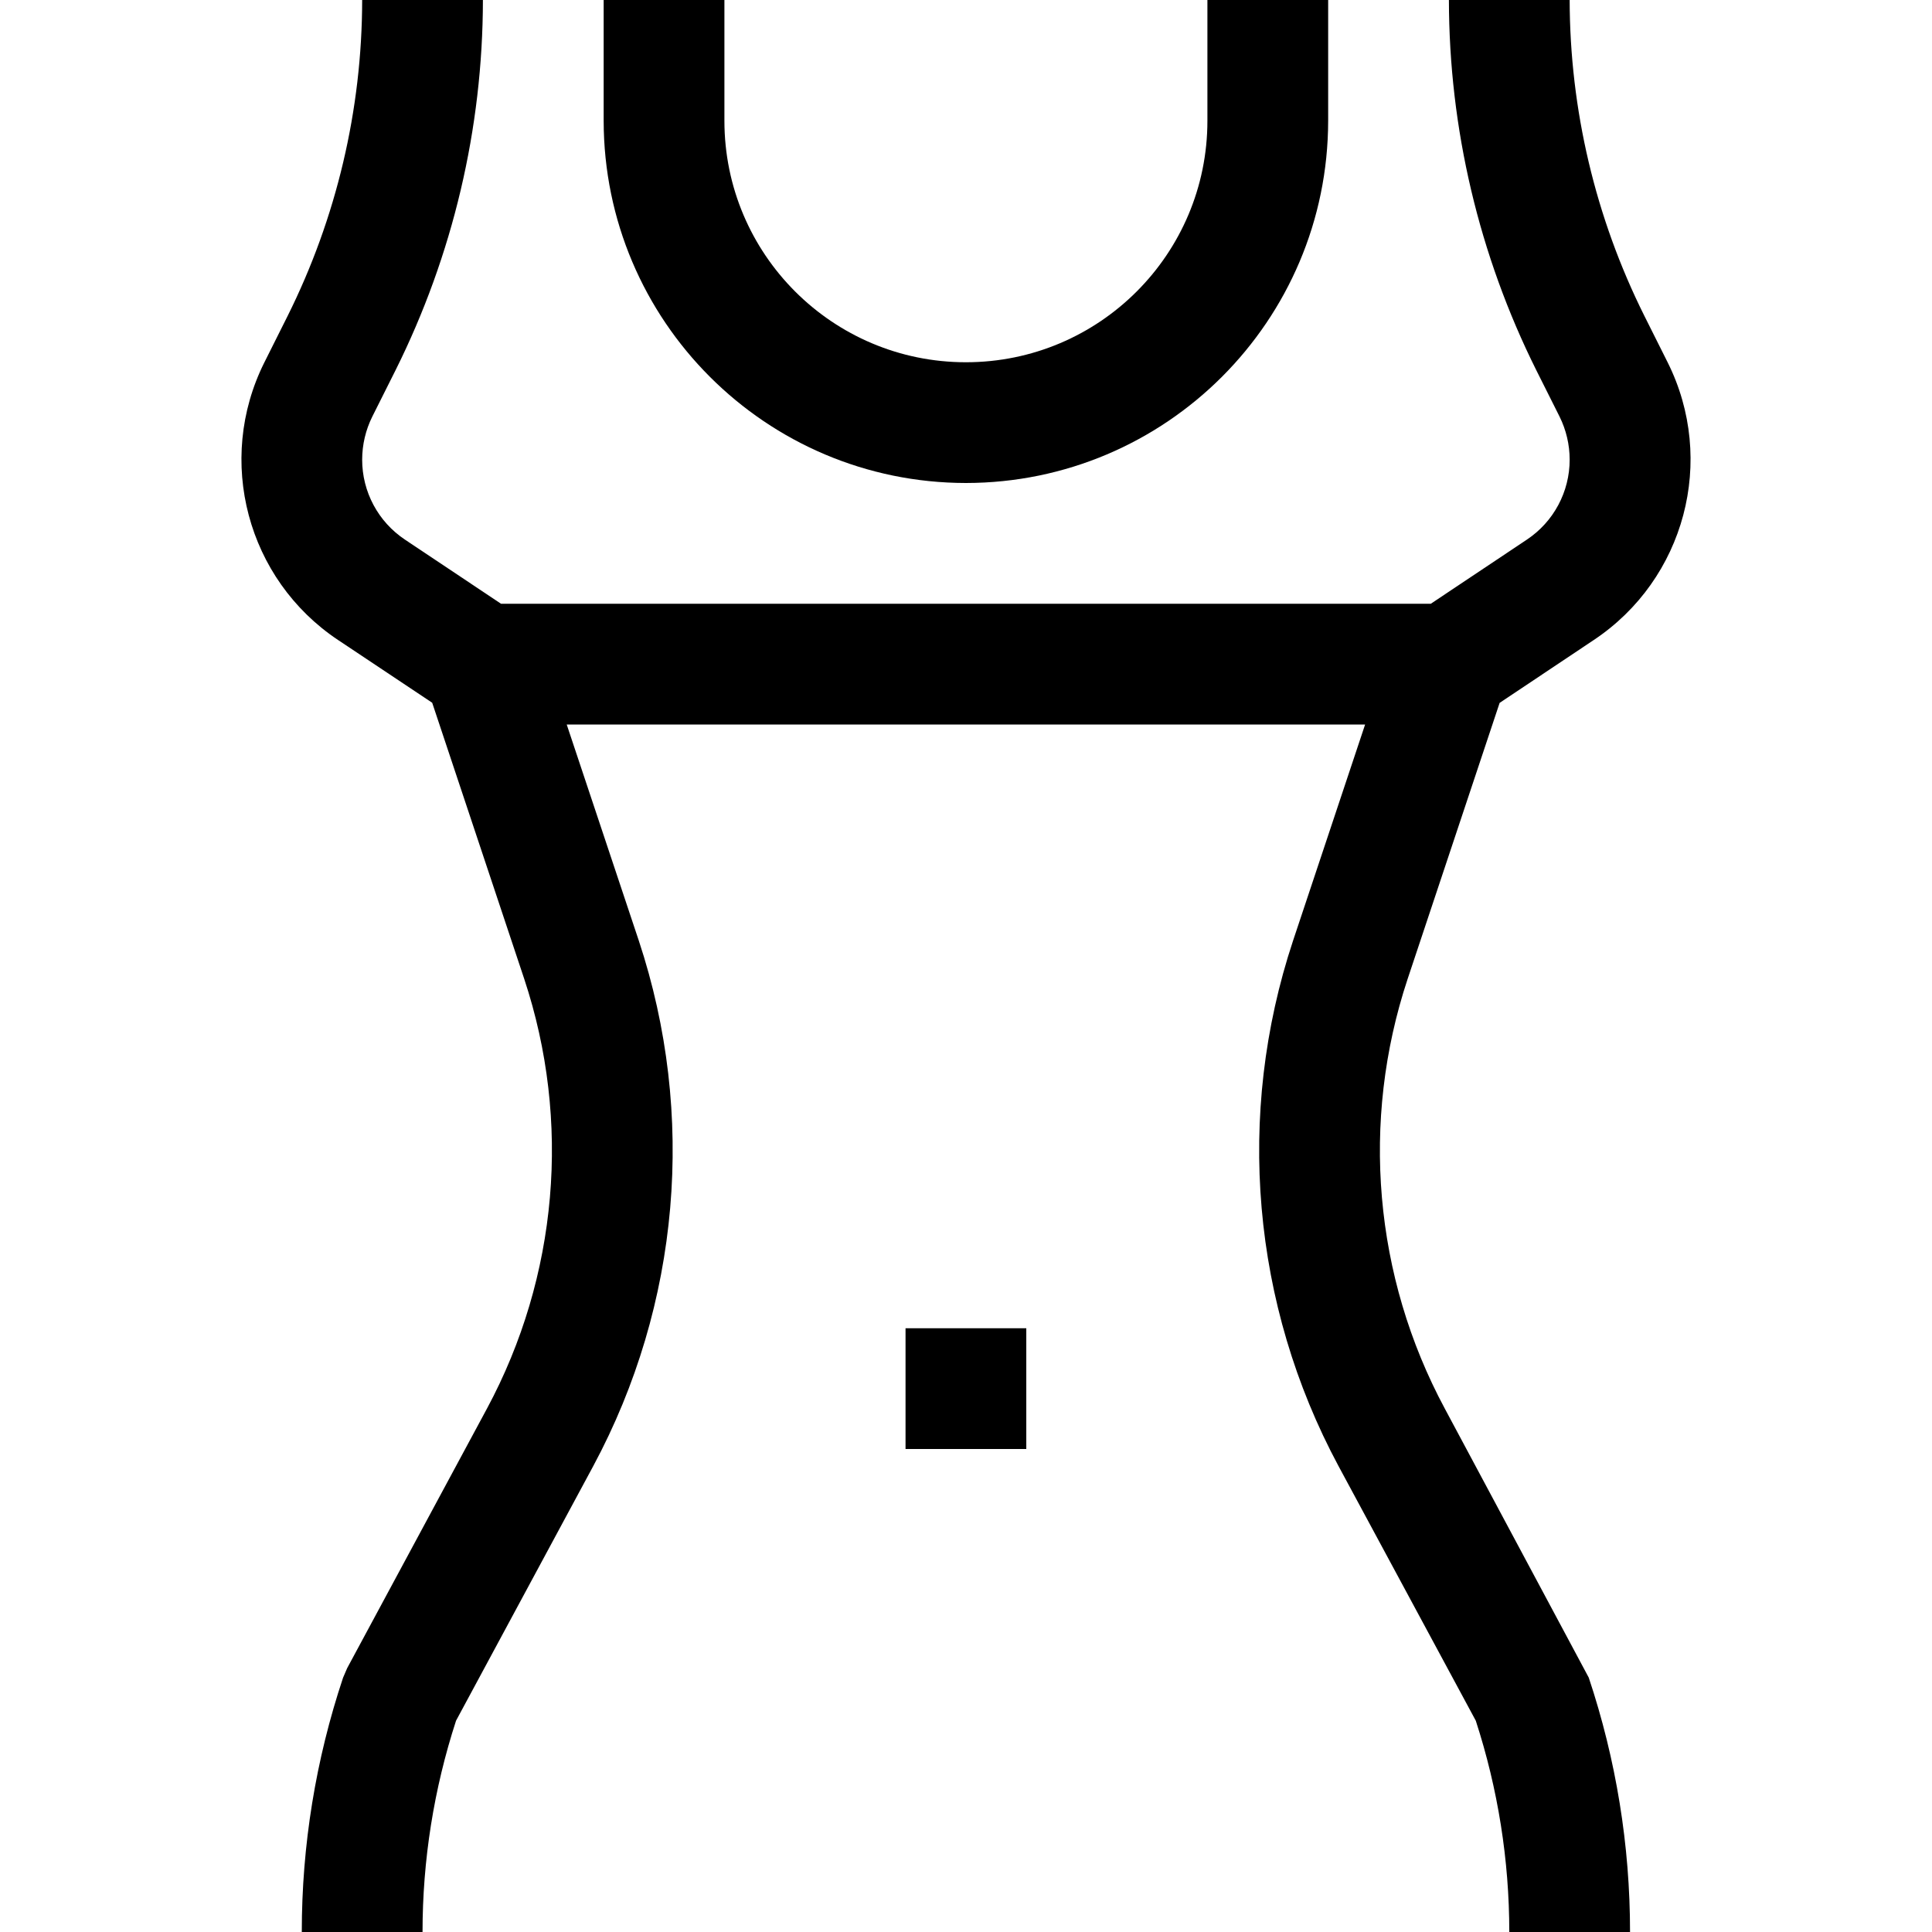 <?xml version="1.0" encoding="iso-8859-1"?>
<!-- Generator: Adobe Illustrator 19.0.0, SVG Export Plug-In . SVG Version: 6.00 Build 0)  -->
<svg version="1.1" id="Capa_1" xmlns="http://www.w3.org/2000/svg" xmlns:xlink="http://www.w3.org/1999/xlink" x="0px" y="0px"
	 viewBox="0 0 512 512" style="enable-background:new 0 0 512 512;" xml:space="preserve">
<g>
	<g>
		<g>
			<path d="M382.889,373.296c-18.793-34.985-22.358-76.162-9.856-113.856l24.384-73.168l24.96-16.672
				c24.156-16.085,32.541-47.648,19.552-73.6l-6.16-12.304C422.798,57.7,416.023,29.053,415.977,0h-32
				c0.039,34.048,7.963,67.624,23.152,98.096l6.16,12.288c1.762,3.545,2.682,7.449,2.688,11.408
				c0.013,8.526-4.246,16.492-11.344,21.216L379.177,160h-246.4l-25.456-16.992c-7.098-4.724-11.357-12.69-11.344-21.216
				c0.008-3.953,0.928-7.852,2.688-11.392l6.16-12.288C120.016,67.635,127.94,34.053,127.977,0h-32
				c-0.029,29.078-6.799,57.754-19.776,83.776l-6.16,12.304c-12.936,25.929-4.565,57.433,19.536,73.52l24.96,16.64l24.384,73.168
				c12.502,37.694,8.937,78.871-9.856,113.856l-37.056,68.8l-1.088,2.528C83.665,466.325,79.969,489.088,79.977,512h32
				c-0.001-19.017,2.995-37.916,8.88-56l36.384-67.52c22.967-42.775,27.324-93.115,12.048-139.2L150.185,192h211.584l-19.104,57.312
				c-15.276,46.085-10.919,96.425,12.048,139.2L391.097,456c5.885,18.084,8.881,36.983,8.88,56h32
				c0.009-22.918-3.686-45.686-10.944-67.424L382.889,373.296z"/>
			<path d="M255.977,128c52.997-0.053,95.947-43.003,96-96V0h-32v32c0,35.346-28.654,64-64,64c-35.346,0-64-28.654-64-64V0h-32v32
				C160.03,84.997,202.979,127.947,255.977,128z"/>
			<rect x="239.977" y="352" width="32" height="32"/>
		</g>
	</g>
</g>
<g>
</g>
<g>
</g>
<g>
</g>
<g>
</g>
<g>
</g>
<g>
</g>
<g>
</g>
<g>
</g>
<g>
</g>
<g>
</g>
<g>
</g>
<g>
</g>
<g>
</g>
<g>
</g>
<g>
</g>
</svg>
